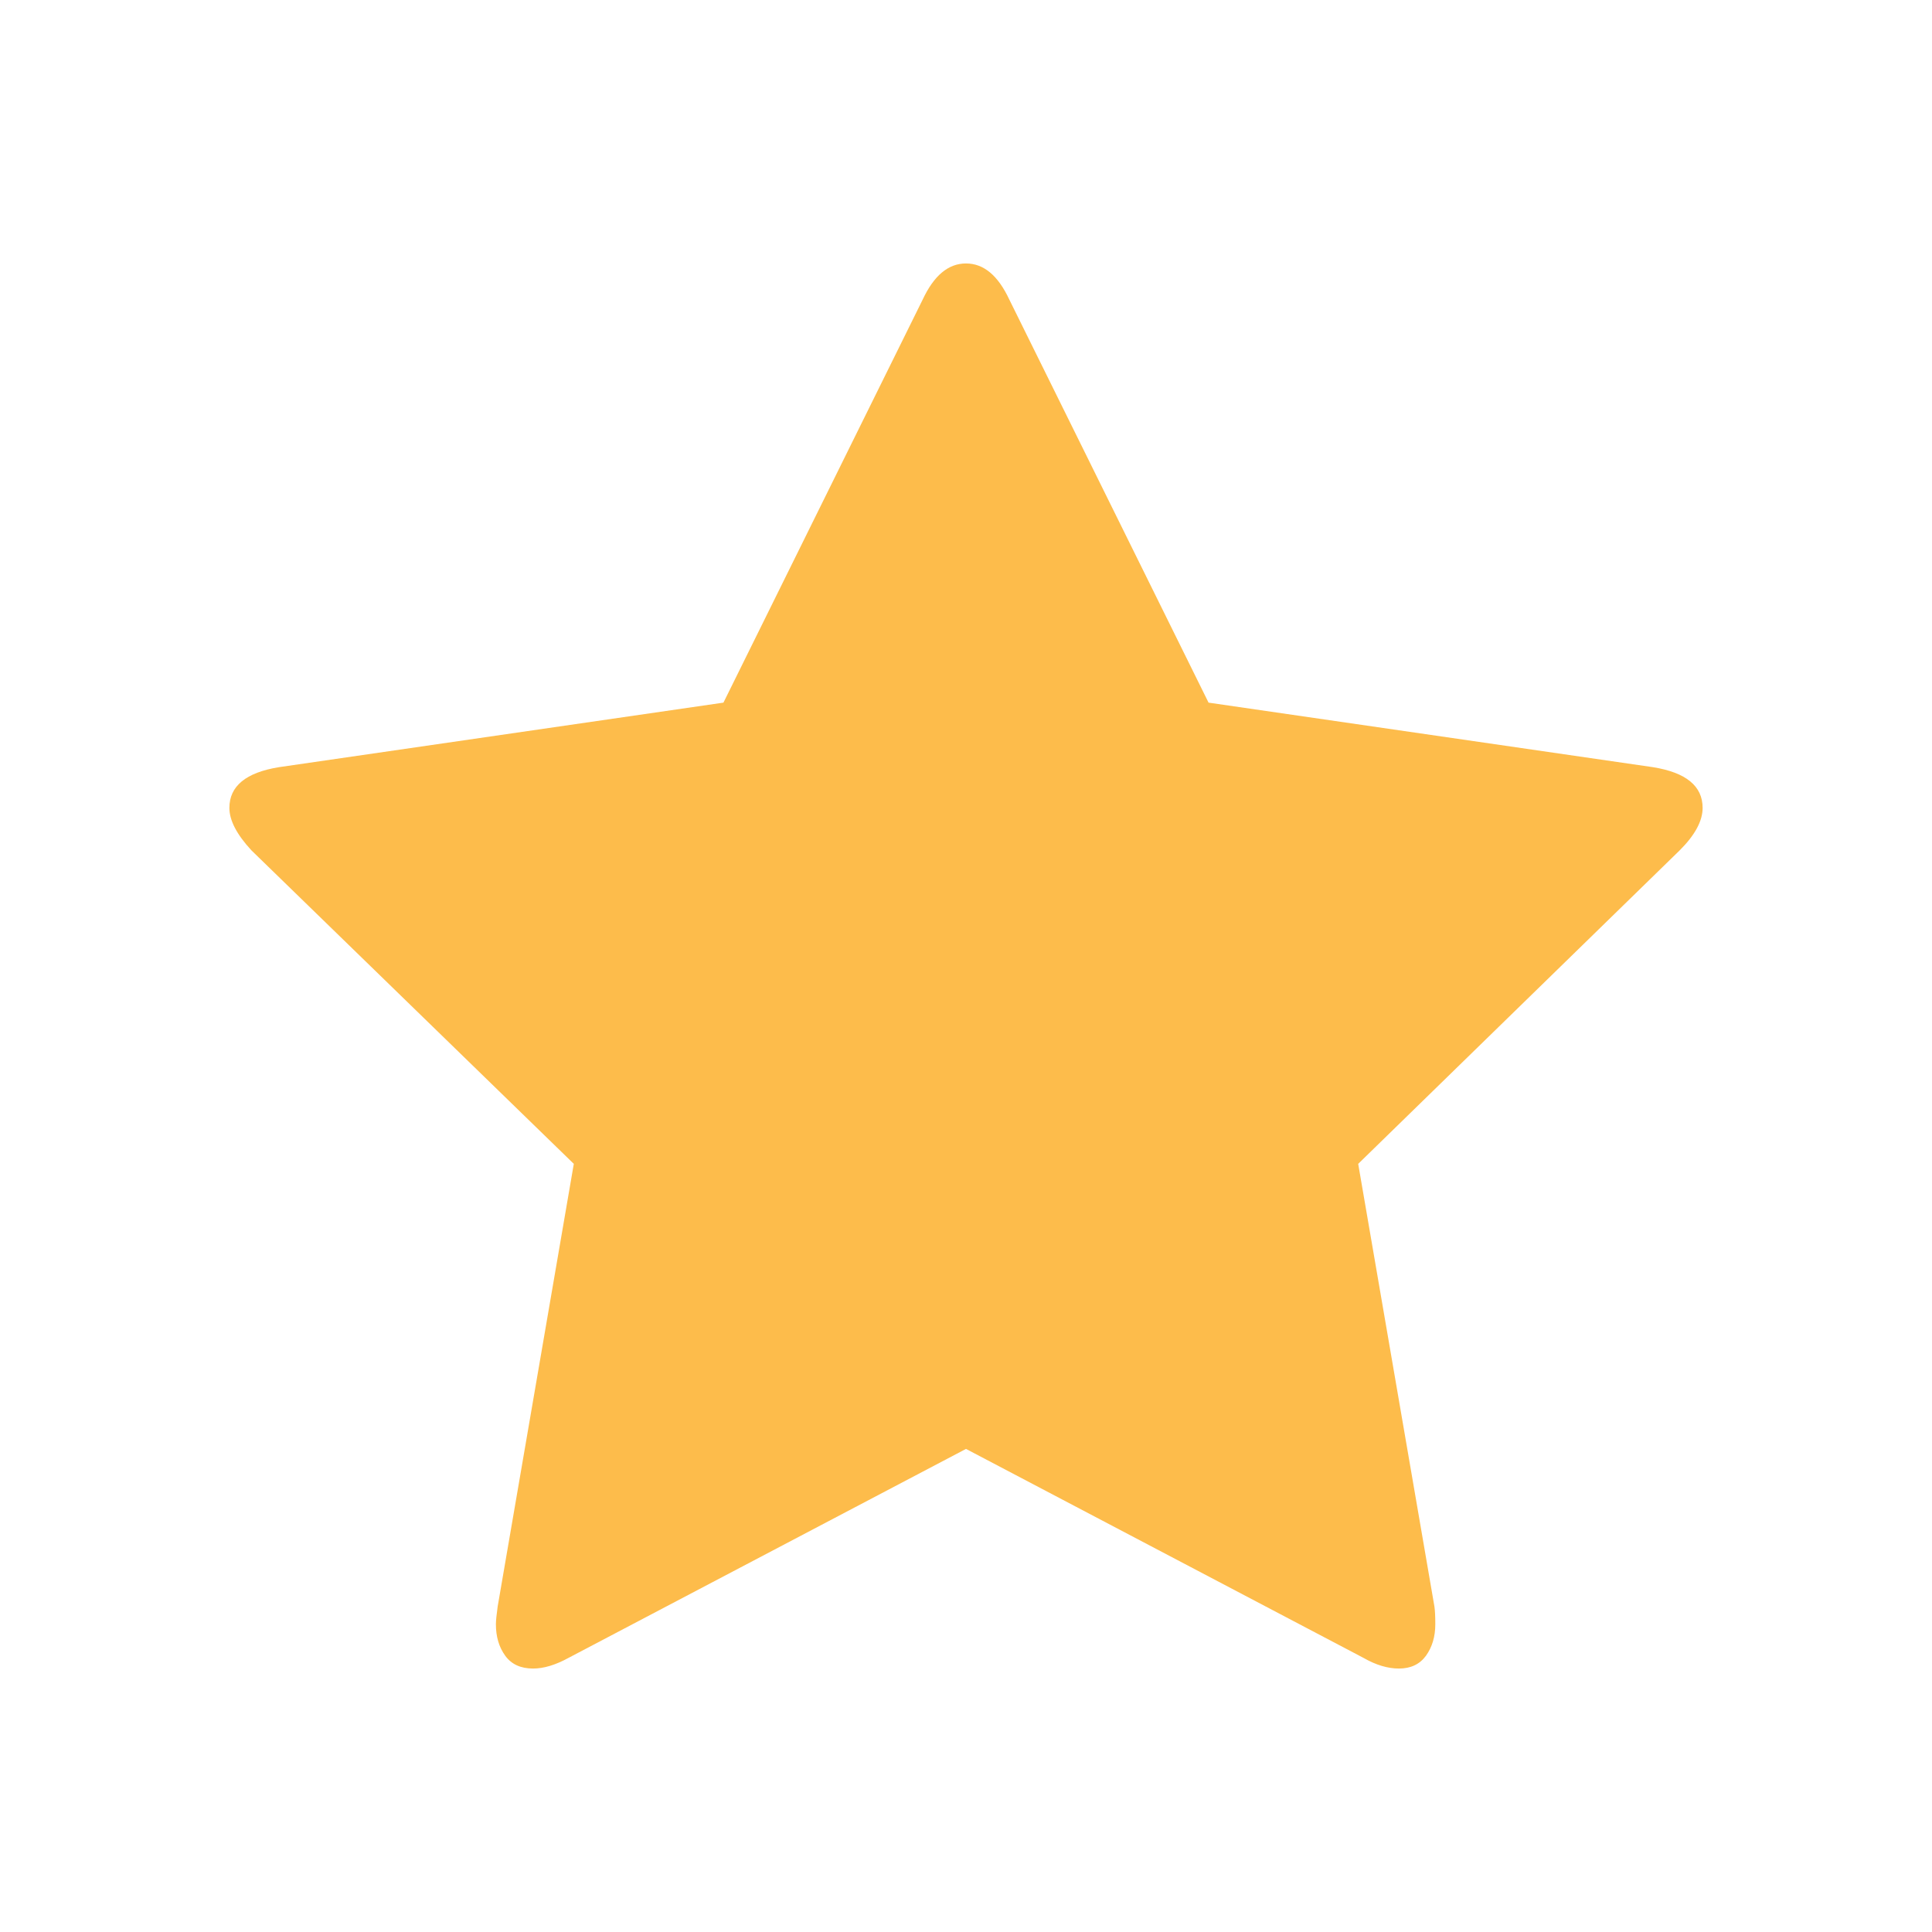<?xml version="1.0" encoding="UTF-8" standalone="no"?>
<svg
   xmlns:dc="http://purl.org/dc/elements/1.1/"
   xmlns:cc="http://creativecommons.org/ns#"
   xmlns:rdf="http://www.w3.org/1999/02/22-rdf-syntax-ns#"
   xmlns:svg="http://www.w3.org/2000/svg"
   xmlns="http://www.w3.org/2000/svg"
   xmlns:sodipodi="http://sodipodi.sourceforge.net/DTD/sodipodi-0.dtd"
   xmlns:inkscape="http://www.inkscape.org/namespaces/inkscape"
   viewBox="0 0 22 22"
   id="svg2"
   version="1.1"
   inkscape:version="0.91 r13725"
   sodipodi:docname="rating.svg">
  <defs
     id="defs7" />
  <sodipodi:namedview
     pagecolor="#ffffff"
     bordercolor="#666666"
     borderopacity="1"
     objecttolerance="10"
     gridtolerance="10"
     guidetolerance="10"
     inkscape:pageopacity="0"
     inkscape:pageshadow="2"
     inkscape:window-width="640"
     inkscape:window-height="480"
     id="namedview5"
     showgrid="false"
     showguides="false"
     inkscape:zoom="29.954545"
     inkscape:cx="5.0576631"
     inkscape:cy="11"
     inkscape:current-layer="svg2" />
  <path
     style="fill:#fdbc4b;fill-opacity:1"
     d="m 19.388,9.2 c 0,-0.249 -0.188,-0.403 -0.565,-0.464 L 13.762,8.001 11.494,3.413 C 11.366,3.138 11.202,3 11,3 10.798,3 10.634,3.138 10.506,3.413 L 8.238,8.001 3.176,8.736 C 2.8,8.797 2.612,8.952 2.612,9.2 c 0,0.141 0.084,0.303 0.252,0.484 l 3.67,3.569 -0.867,5.041 c -0.013,0.094 -0.02,0.161 -0.02,0.202 0,0.141 0.035,0.26 0.106,0.358 C 5.823,18.951 5.929,19 6.07,19 6.191,19 6.325,18.96 6.473,18.879 l 4.527,-2.38 4.527,2.38 C 15.668,18.96 15.803,19 15.93,19 c 0.135,0 0.237,-0.049 0.308,-0.146 0.07,-0.098 0.106,-0.217 0.106,-0.358 0,-0.087 -0.003,-0.155 -0.01,-0.202 L 15.466,13.253 19.126,9.684 C 19.301,9.51 19.388,9.348 19.388,9.2 l 0,0 z"
     id="path4"
     inkscape:connector-curvature="0" />
</svg>
